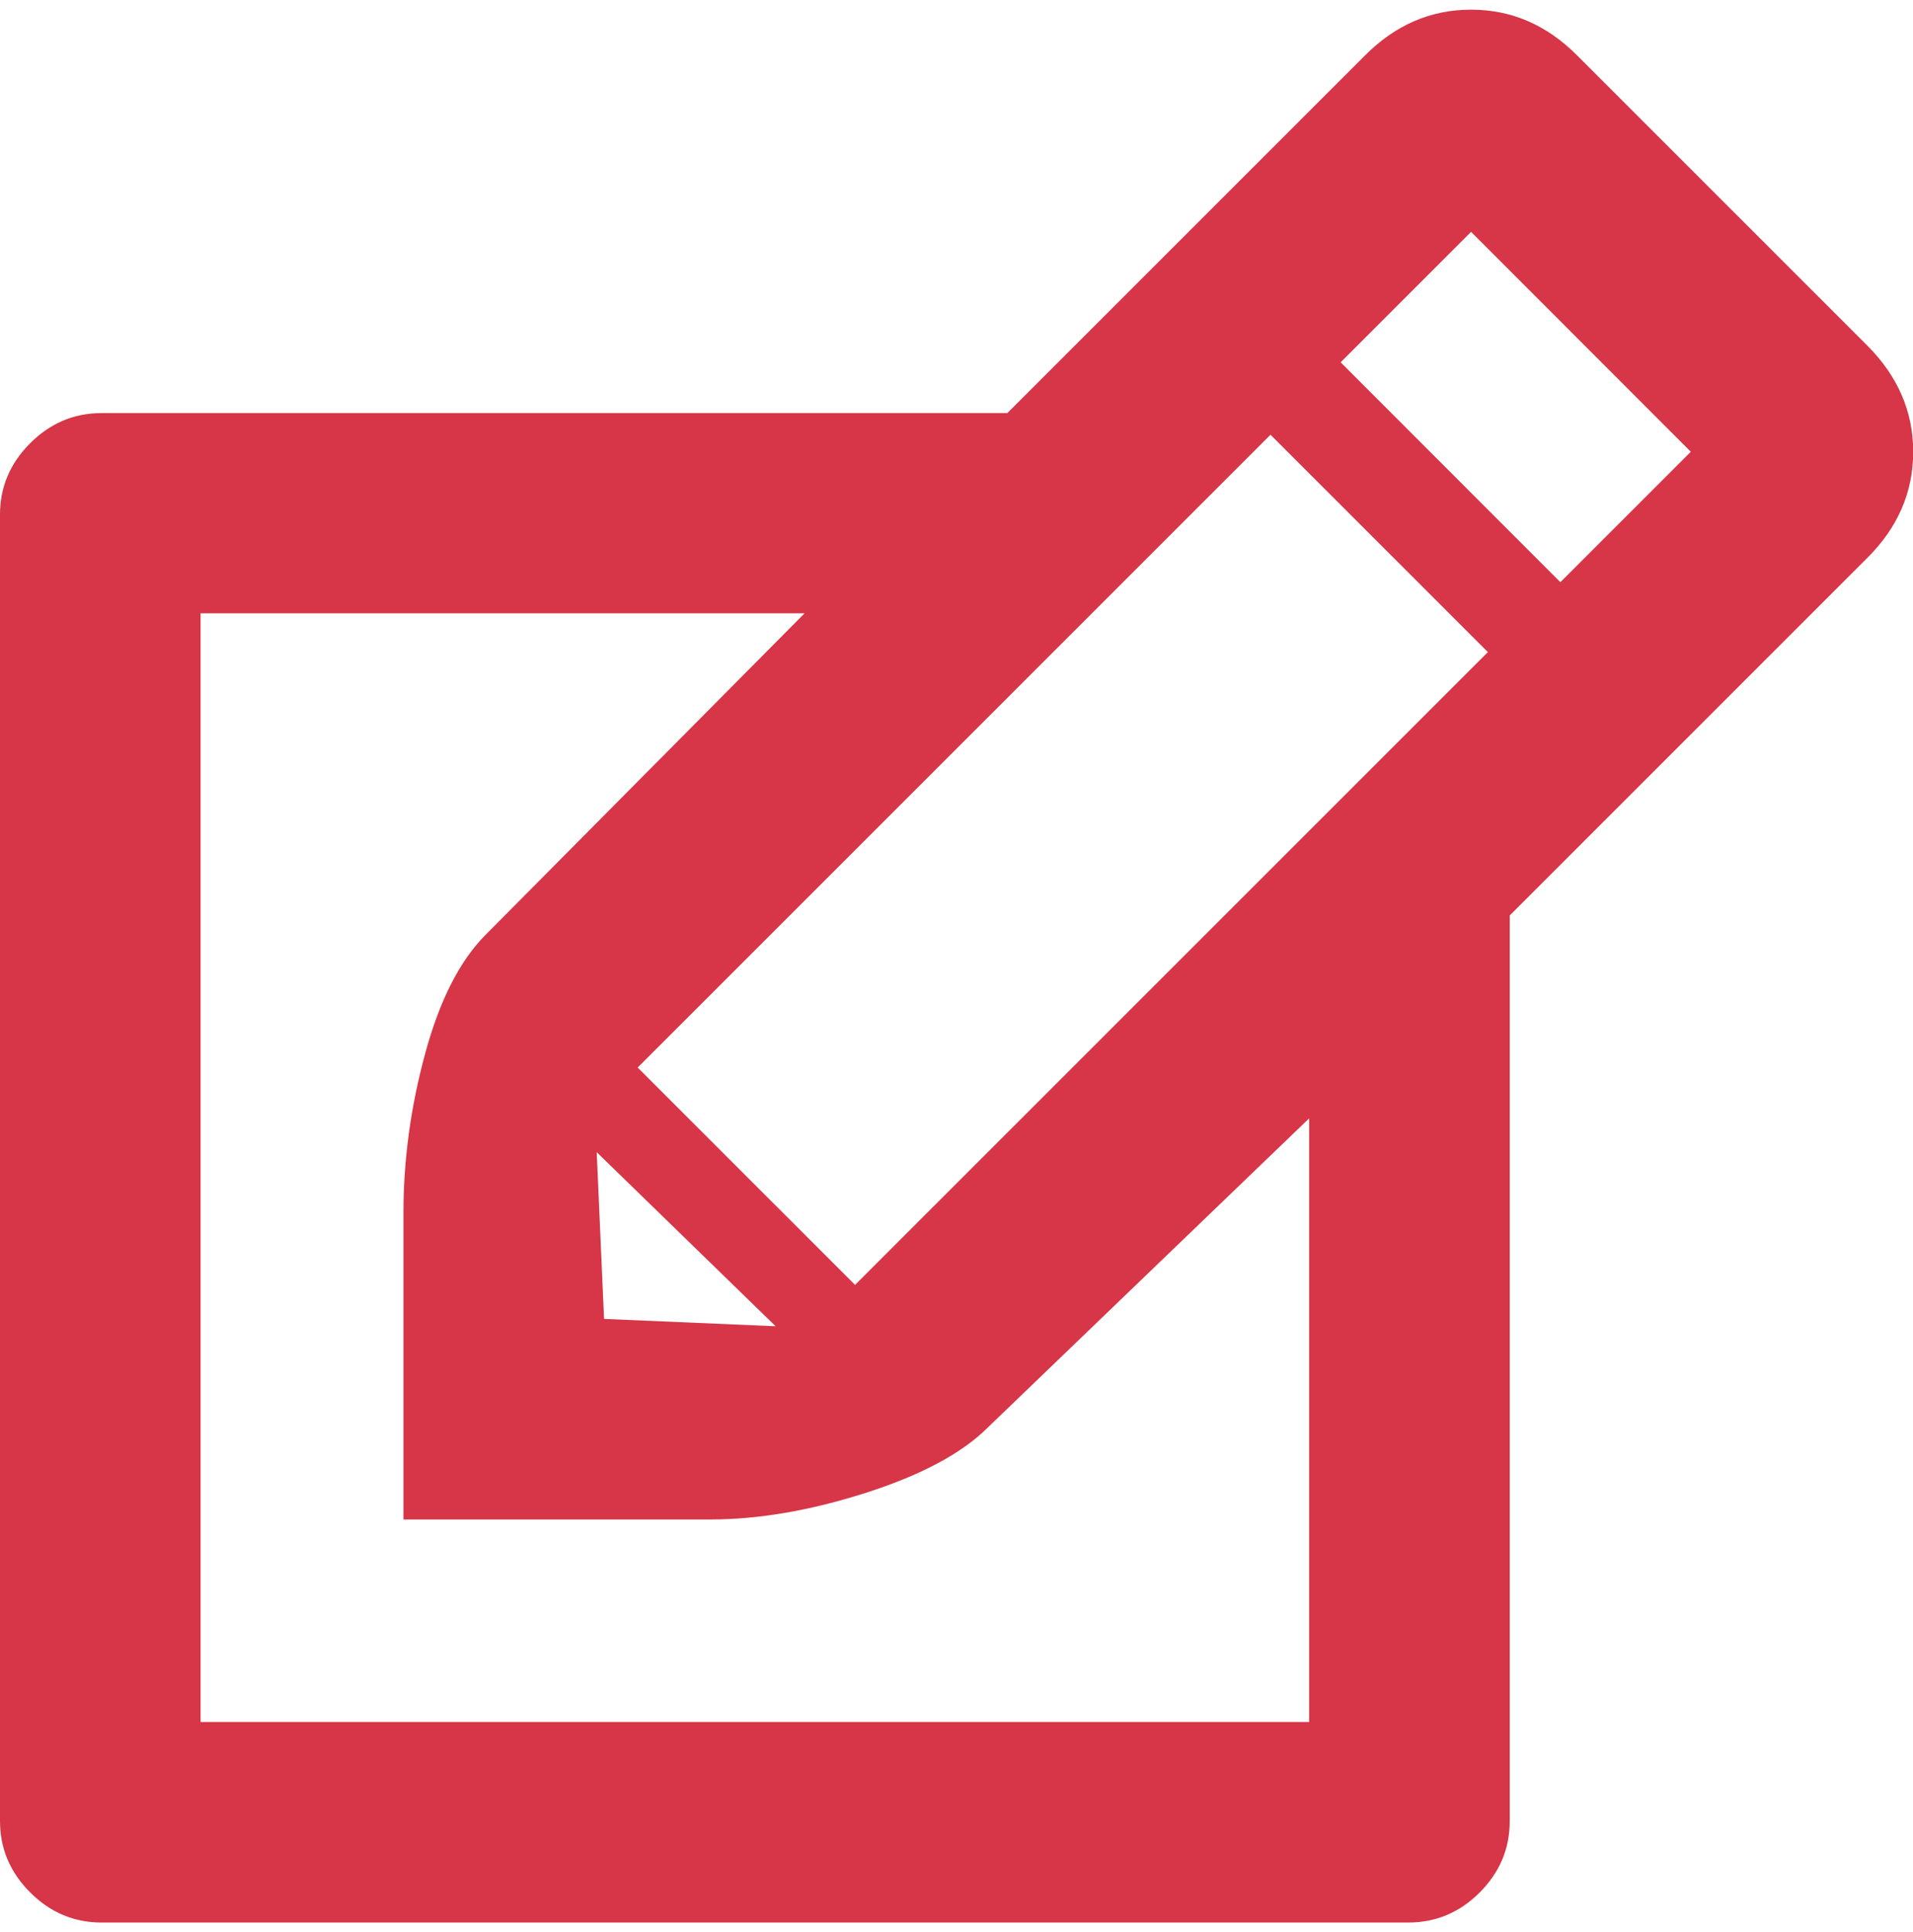 <svg xmlns="http://www.w3.org/2000/svg" width="990" height="1000" viewBox="0 0 990 1000"><path fill="#D63647" d="M966.3 178.8c15.8 15.8 23.8 34.2 23.8 55s-7.9 39.2-23.8 55l-185 185v468.8c0 14.2-5.2 26.5-15.6 36.9S742.9 995 728.8 995H52.5c-14.2 0-26.5-5.2-36.9-15.6S0 956.7 0 942.5V266.3c0-14.2 5.2-26.5 15.6-36.9s22.7-15.6 36.9-15.6h468.8l185-185C722.1 12.9 740.4 5 761.3 5s39.2 7.9 55 23.8l150 150zM442.5 665L770 337.5 657.5 225 330 552.5 442.5 665zm-133.7-68.7l3.8 86.3 88.8 3.8-92.6-90.1zm368.7 295V578.8l-166.3 160c-13.3 13.3-34.4 24.6-63.1 33.8s-55.6 13.8-80.6 13.8H208.8V627.5c0-27.5 3.8-55 11.3-82.5s17.9-47.9 31.3-61.3l165-166.3H103.8v573.8h573.7zm130-590l67.5-67.5L761.3 120l-67.5 67.5 113.7 113.8z"/></svg>

